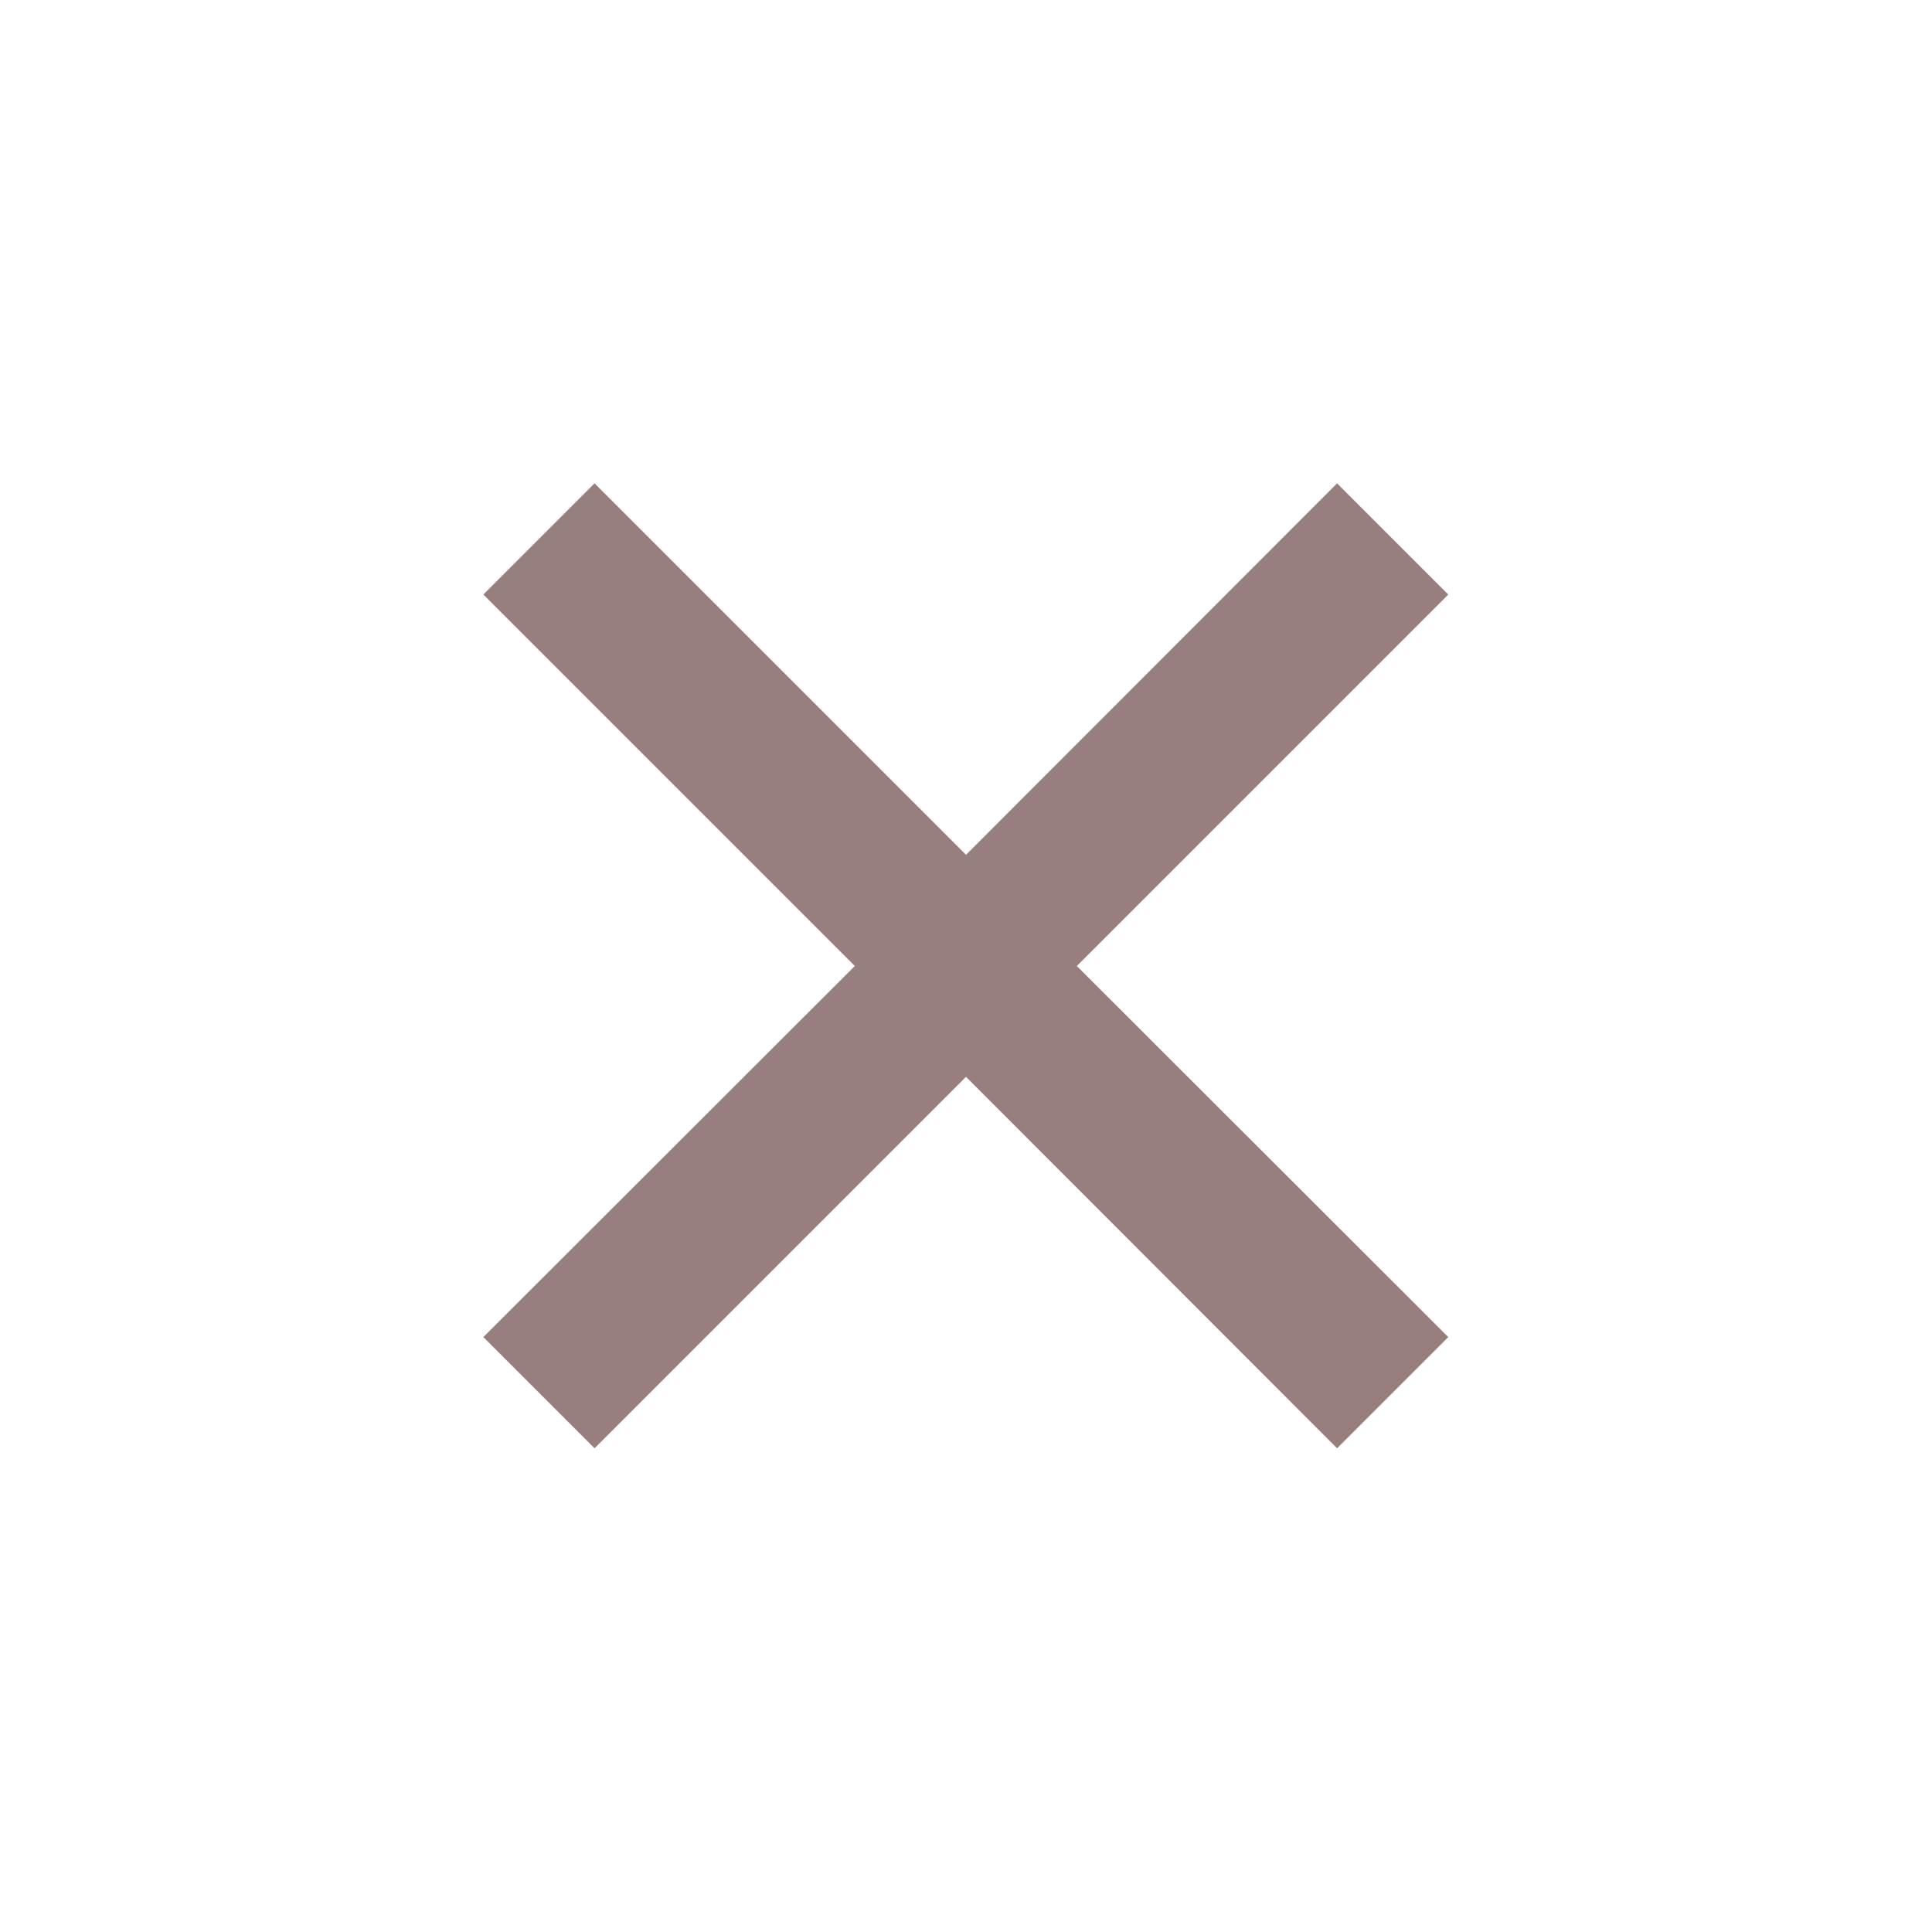 <svg width="53" height="53" viewBox="0 0 53 53" fill="none" xmlns="http://www.w3.org/2000/svg" xmlns:xlink="http://www.w3.org/1999/xlink">
	<desc>
			Created with Pixso.
	</desc>
	<defs/>
	<g style="mix-blend-mode:normal">
		<rect id="close" width="53" height="53" fill="#FFFFFF" fill-opacity="0"/>
		<g opacity="0.6" style="mix-blend-mode:normal"/>
		<g style="mix-blend-mode:normal">
			<path id="Vector (Stroke)" d="M13.26 16.31L16.31 13.26L26.5 23.45L36.68 13.26L39.73 16.31L29.54 26.5L39.73 36.68L36.68 39.73L26.5 29.54L16.31 39.73L13.26 36.68L23.45 26.5L13.26 16.31Z" fill="#987E7D" fill-opacity="1" fill-rule="evenodd"/>
		</g>
	</g>
</svg>
